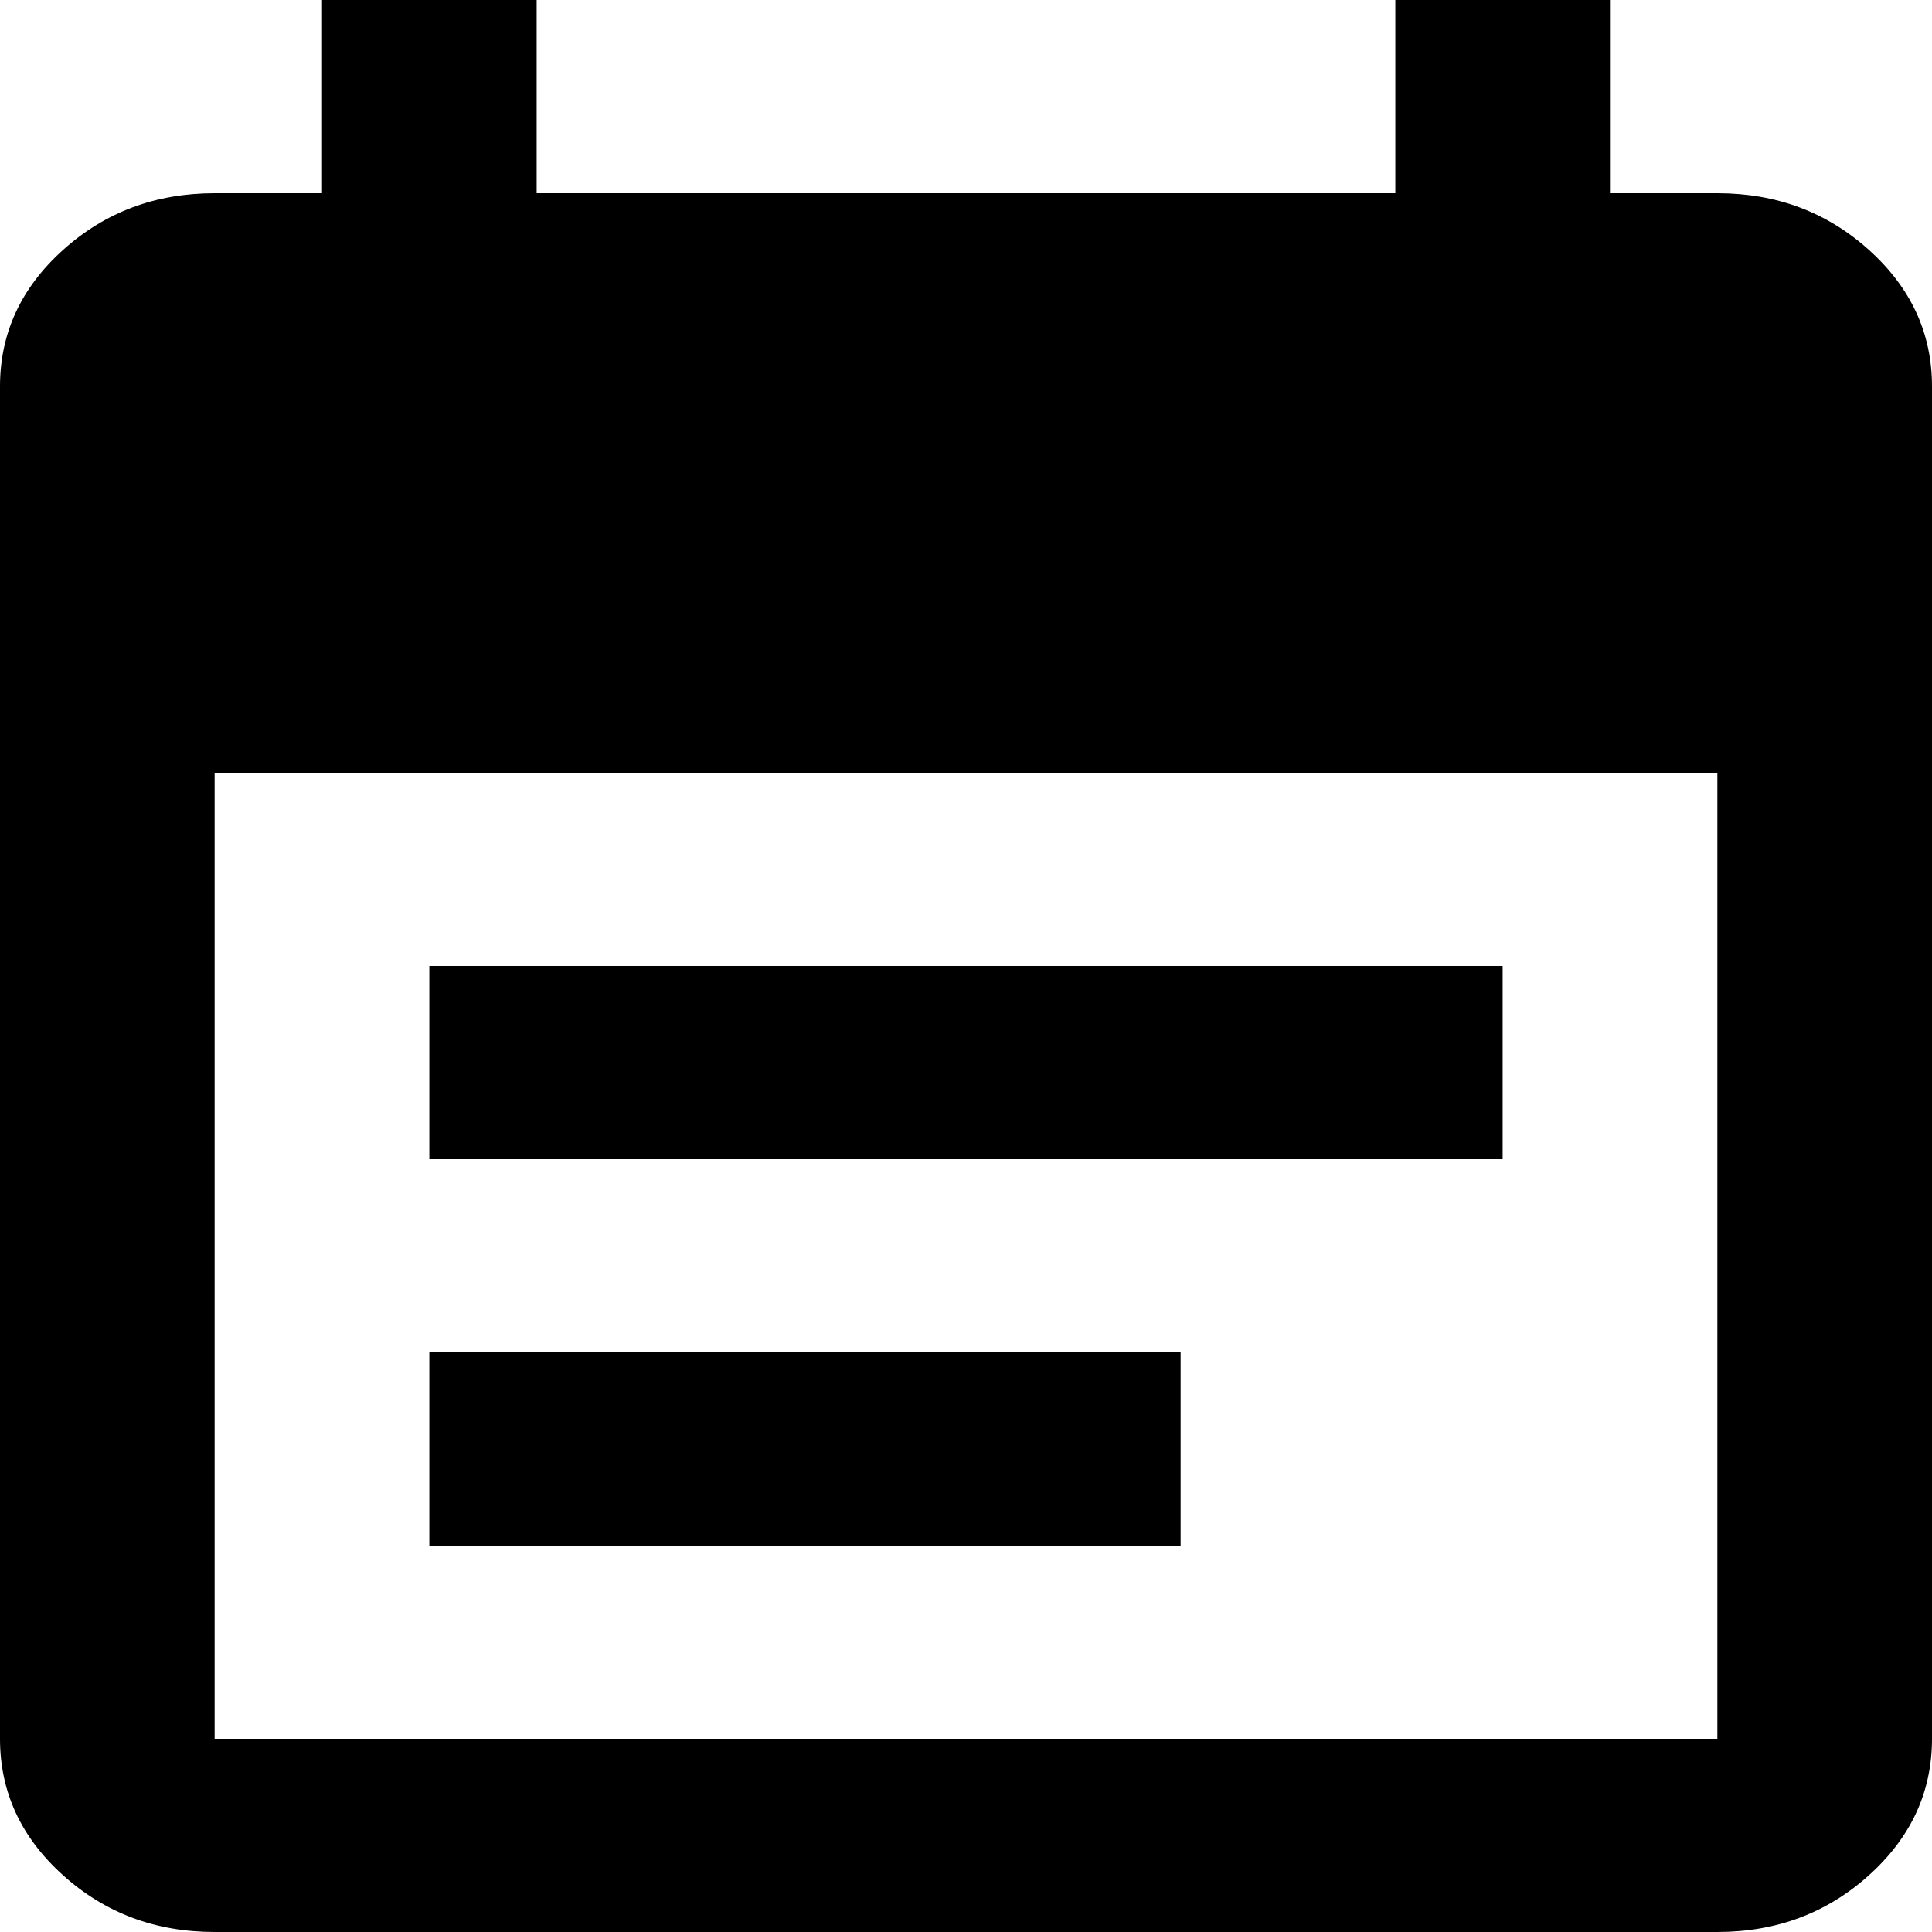 <svg width="22" height="22" viewBox="0 0 22 22" fill="none" xmlns="http://www.w3.org/2000/svg">
<path d="M4.889 13.2V11H17.111V13.2H4.889ZM4.889 17.6V15.4H13.444V17.6H4.889ZM2.444 22C1.772 22 1.197 21.785 0.718 21.354C0.239 20.923 0 20.405 0 19.8V4.4C0 3.795 0.239 3.277 0.718 2.846C1.197 2.415 1.772 2.2 2.444 2.2H3.667V0H6.111V2.2H15.889V0H18.333V2.2H19.556C20.228 2.2 20.803 2.415 21.282 2.846C21.761 3.277 22 3.795 22 4.4V19.8C22 20.405 21.761 20.923 21.282 21.354C20.803 21.785 20.228 22 19.556 22H2.444ZM2.444 19.8H19.556V8.8H2.444V19.8Z" fill="black"/>
</svg>
